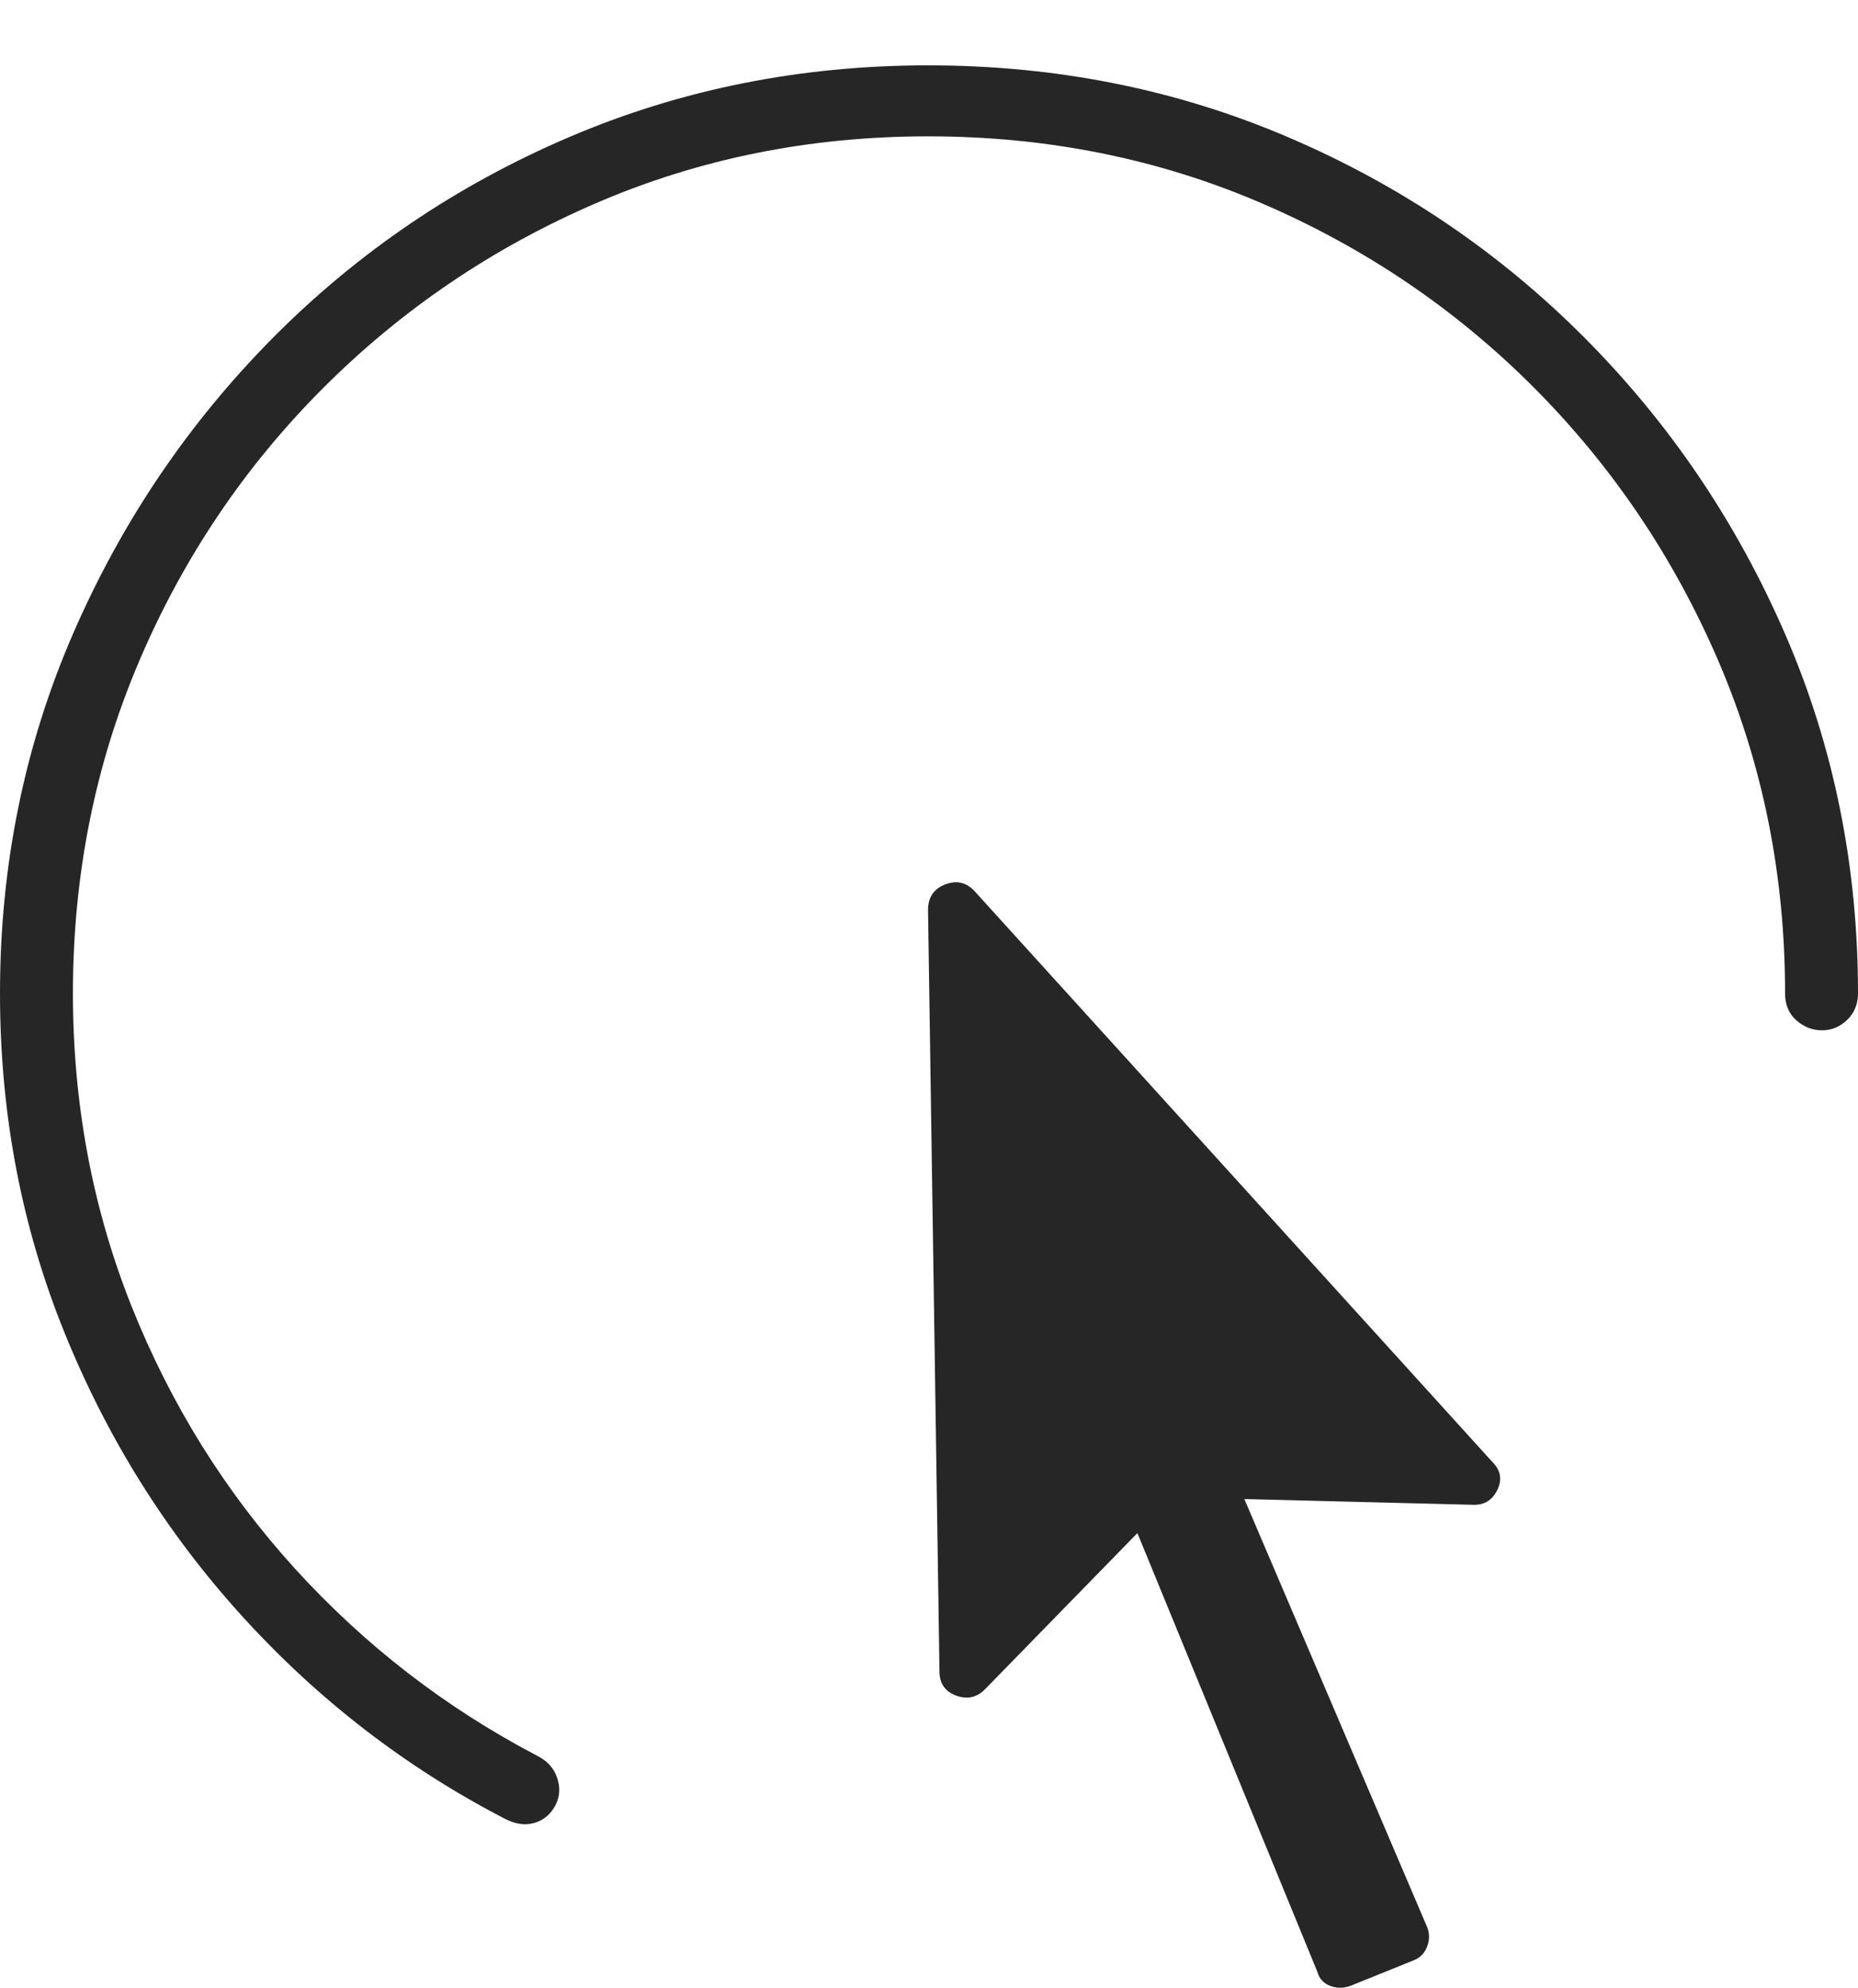 <?xml version="1.0" encoding="UTF-8"?>
<!--Generator: Apple Native CoreSVG 175-->
<!DOCTYPE svg
PUBLIC "-//W3C//DTD SVG 1.1//EN"
       "http://www.w3.org/Graphics/SVG/1.1/DTD/svg11.dtd">
<svg version="1.1" xmlns="http://www.w3.org/2000/svg" xmlns:xlink="http://www.w3.org/1999/xlink" width="19.16" height="20.498">
 <g>
  <rect height="20.498" opacity="0" width="19.16" x="0" y="0"/>
  <path d="M0 10.244Q0 12.1 0.664 13.74Q1.328 15.381 2.5 16.67Q3.672 17.959 5.195 18.75Q5.342 18.828 5.464 18.809Q5.586 18.789 5.664 18.706Q5.742 18.623 5.762 18.516Q5.781 18.408 5.728 18.291Q5.674 18.174 5.537 18.105Q4.121 17.363 3.042 16.177Q1.963 14.99 1.357 13.472Q0.752 11.953 0.752 10.244Q0.752 8.418 1.436 6.816Q2.119 5.215 3.335 3.999Q4.551 2.783 6.147 2.095Q7.744 1.406 9.57 1.406Q11.406 1.406 13.008 2.095Q14.609 2.783 15.82 3.999Q17.031 5.215 17.72 6.816Q18.408 8.418 18.408 10.244Q18.408 10.42 18.525 10.523Q18.643 10.625 18.789 10.625Q18.936 10.625 19.048 10.518Q19.16 10.41 19.16 10.244Q19.16 8.271 18.408 6.538Q17.656 4.805 16.338 3.481Q15.02 2.158 13.286 1.416Q11.553 0.674 9.57 0.674Q7.598 0.674 5.864 1.416Q4.131 2.158 2.817 3.481Q1.504 4.805 0.752 6.538Q0 8.271 0 10.244ZM9.688 17.236Q9.688 17.422 9.858 17.485Q10.029 17.549 10.156 17.422L11.729 15.81L13.584 20.332Q13.613 20.439 13.716 20.479Q13.818 20.518 13.926 20.479L14.58 20.215Q14.678 20.176 14.717 20.073Q14.756 19.971 14.717 19.873L12.832 15.459L15.185 15.518Q15.361 15.527 15.44 15.366Q15.518 15.205 15.391 15.078L10.049 9.189Q9.922 9.053 9.746 9.121Q9.57 9.189 9.57 9.385Z" fill="rgba(0,0,0,0.85)"/>
 </g>
</svg>
